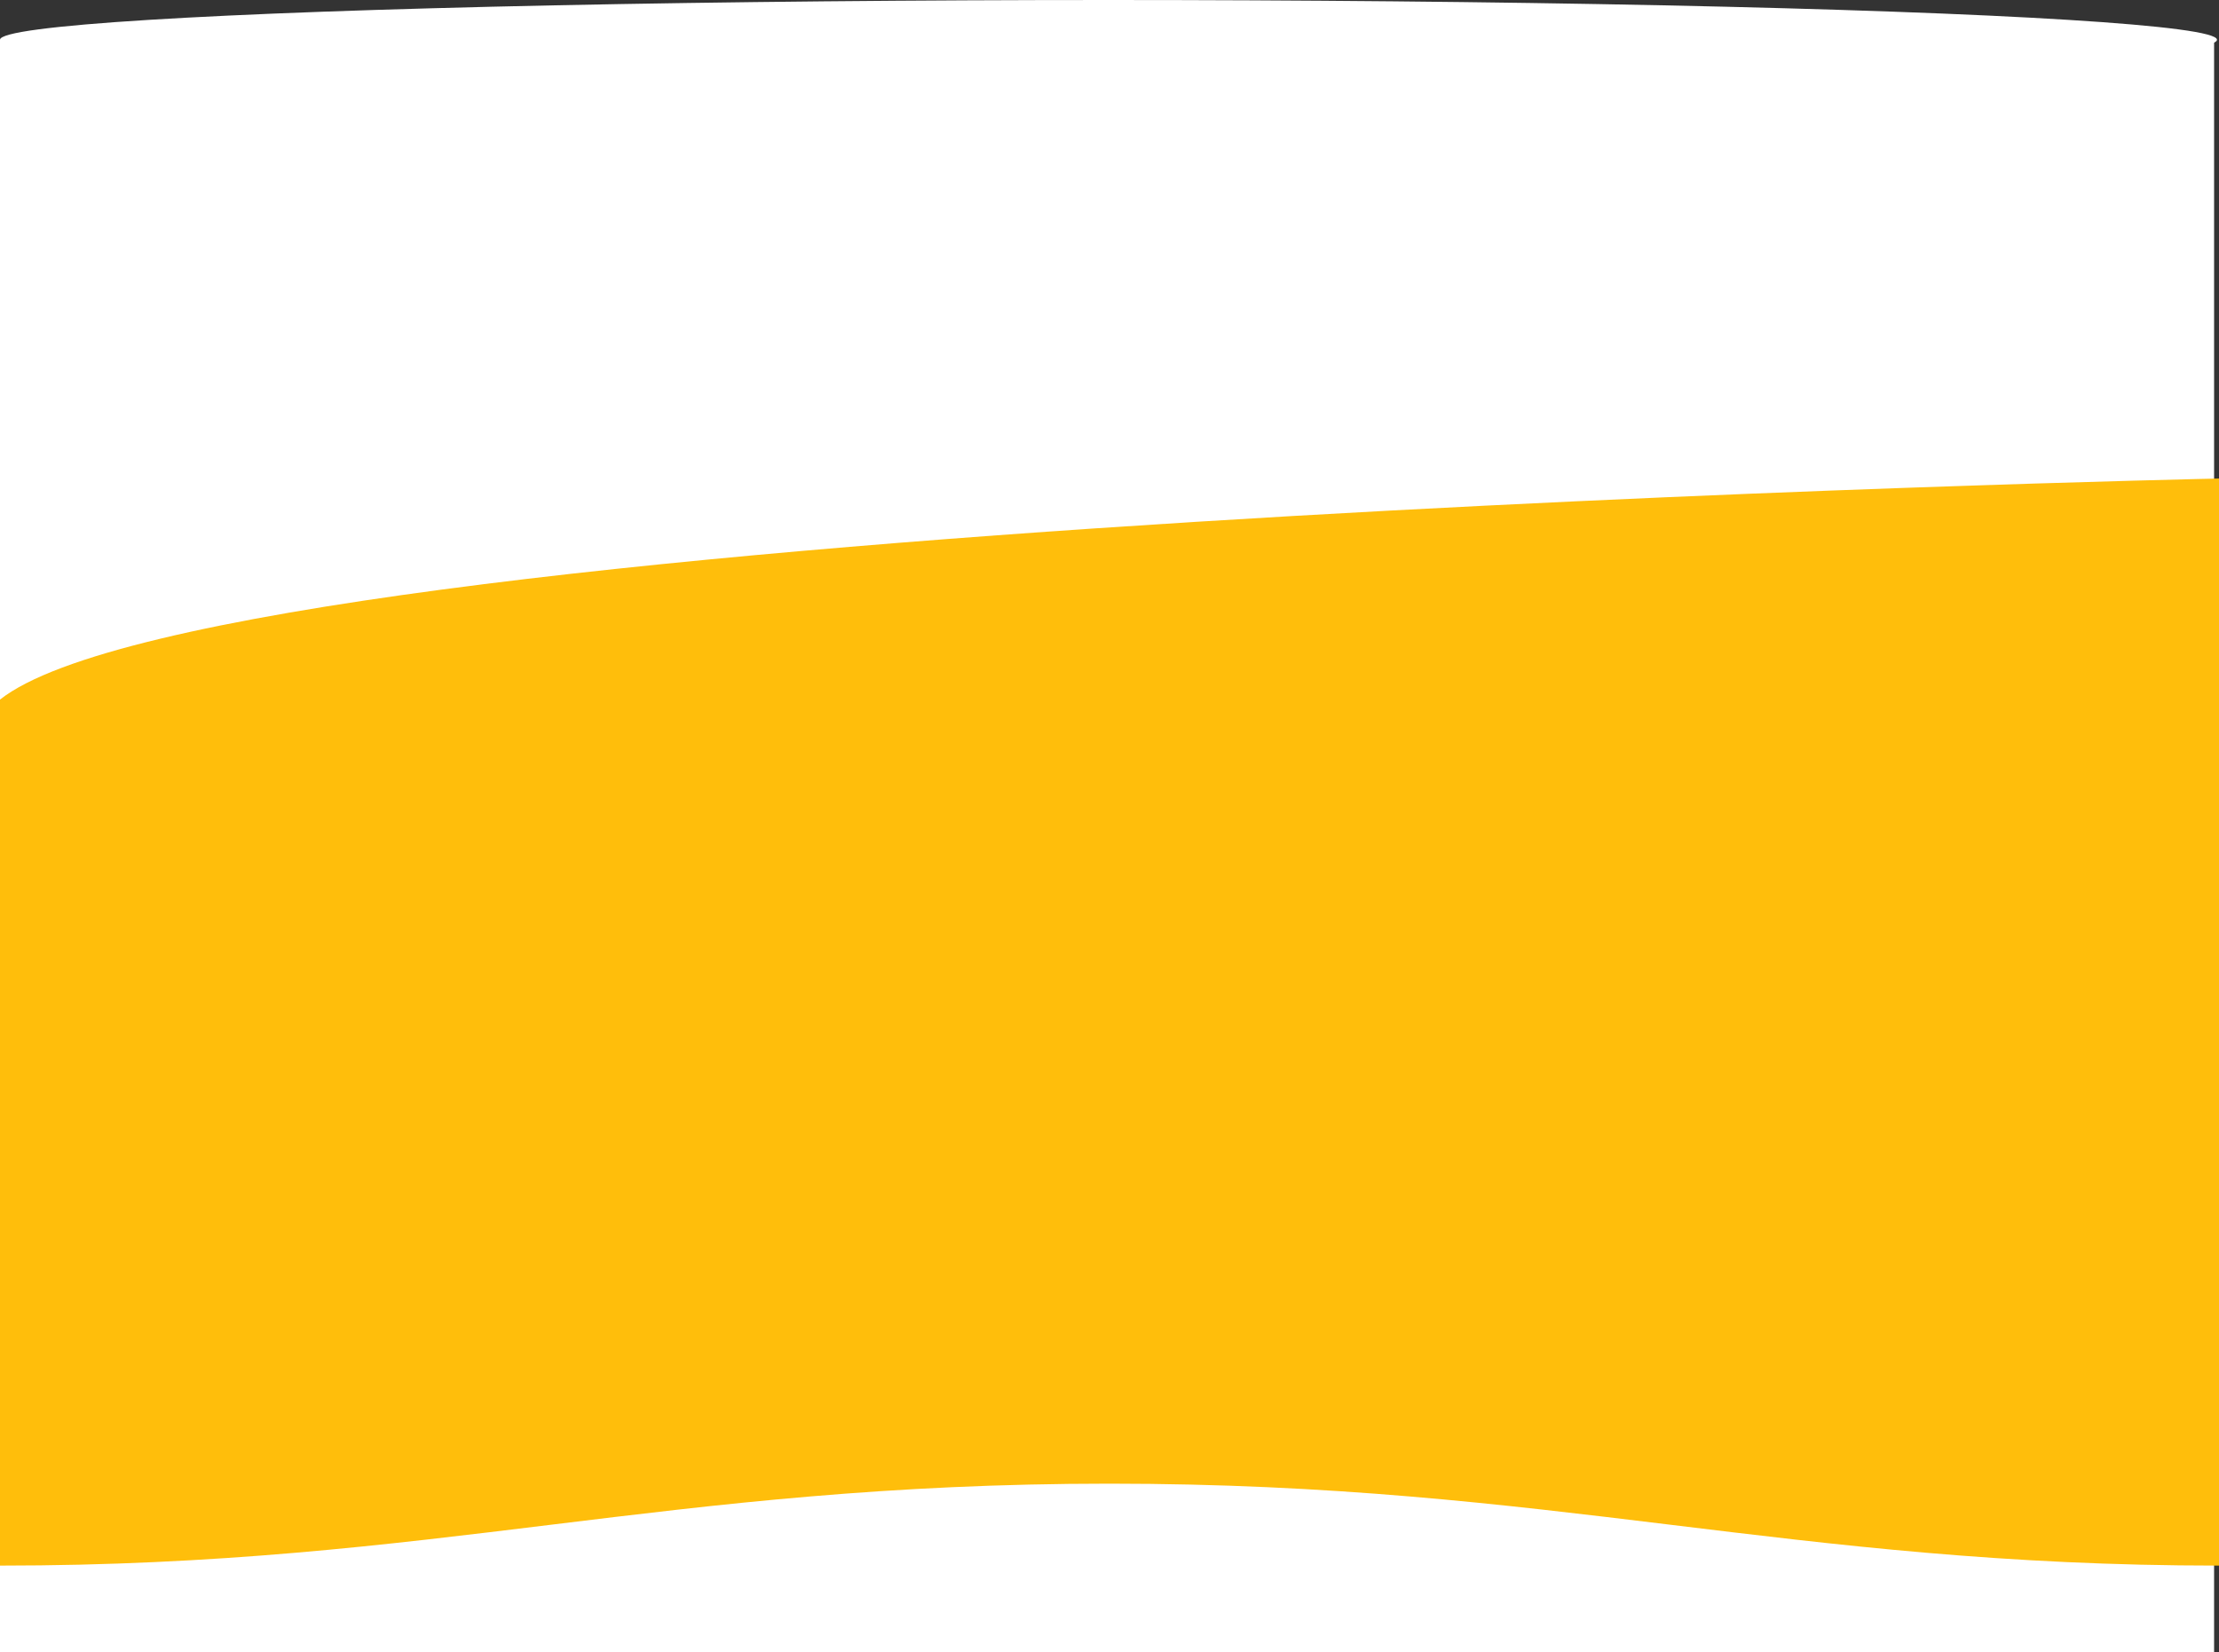 <svg width="1280" height="953" viewBox="0 0 1280 953" fill="none" xmlns="http://www.w3.org/2000/svg">
<rect x="0" y="0" width="1280" height="953" fill="#333333" stroke="none"/>
<rect y="23" width="1277.17" height="930" fill="white"/>
<path d="M0 403.5C130.844 300.231 1280 276 1280 276V332.486V903C1031.89 903 896.153 855.741 640 855.741C383.846 855.741 251.758 903 0 903C0 903 0 594.731 0 403.5Z" fill="#FFBE0B"/>
<ellipse cx="639.416" cy="22.937" rx="639.416" ry="22.937" fill="white"/>
</svg>

